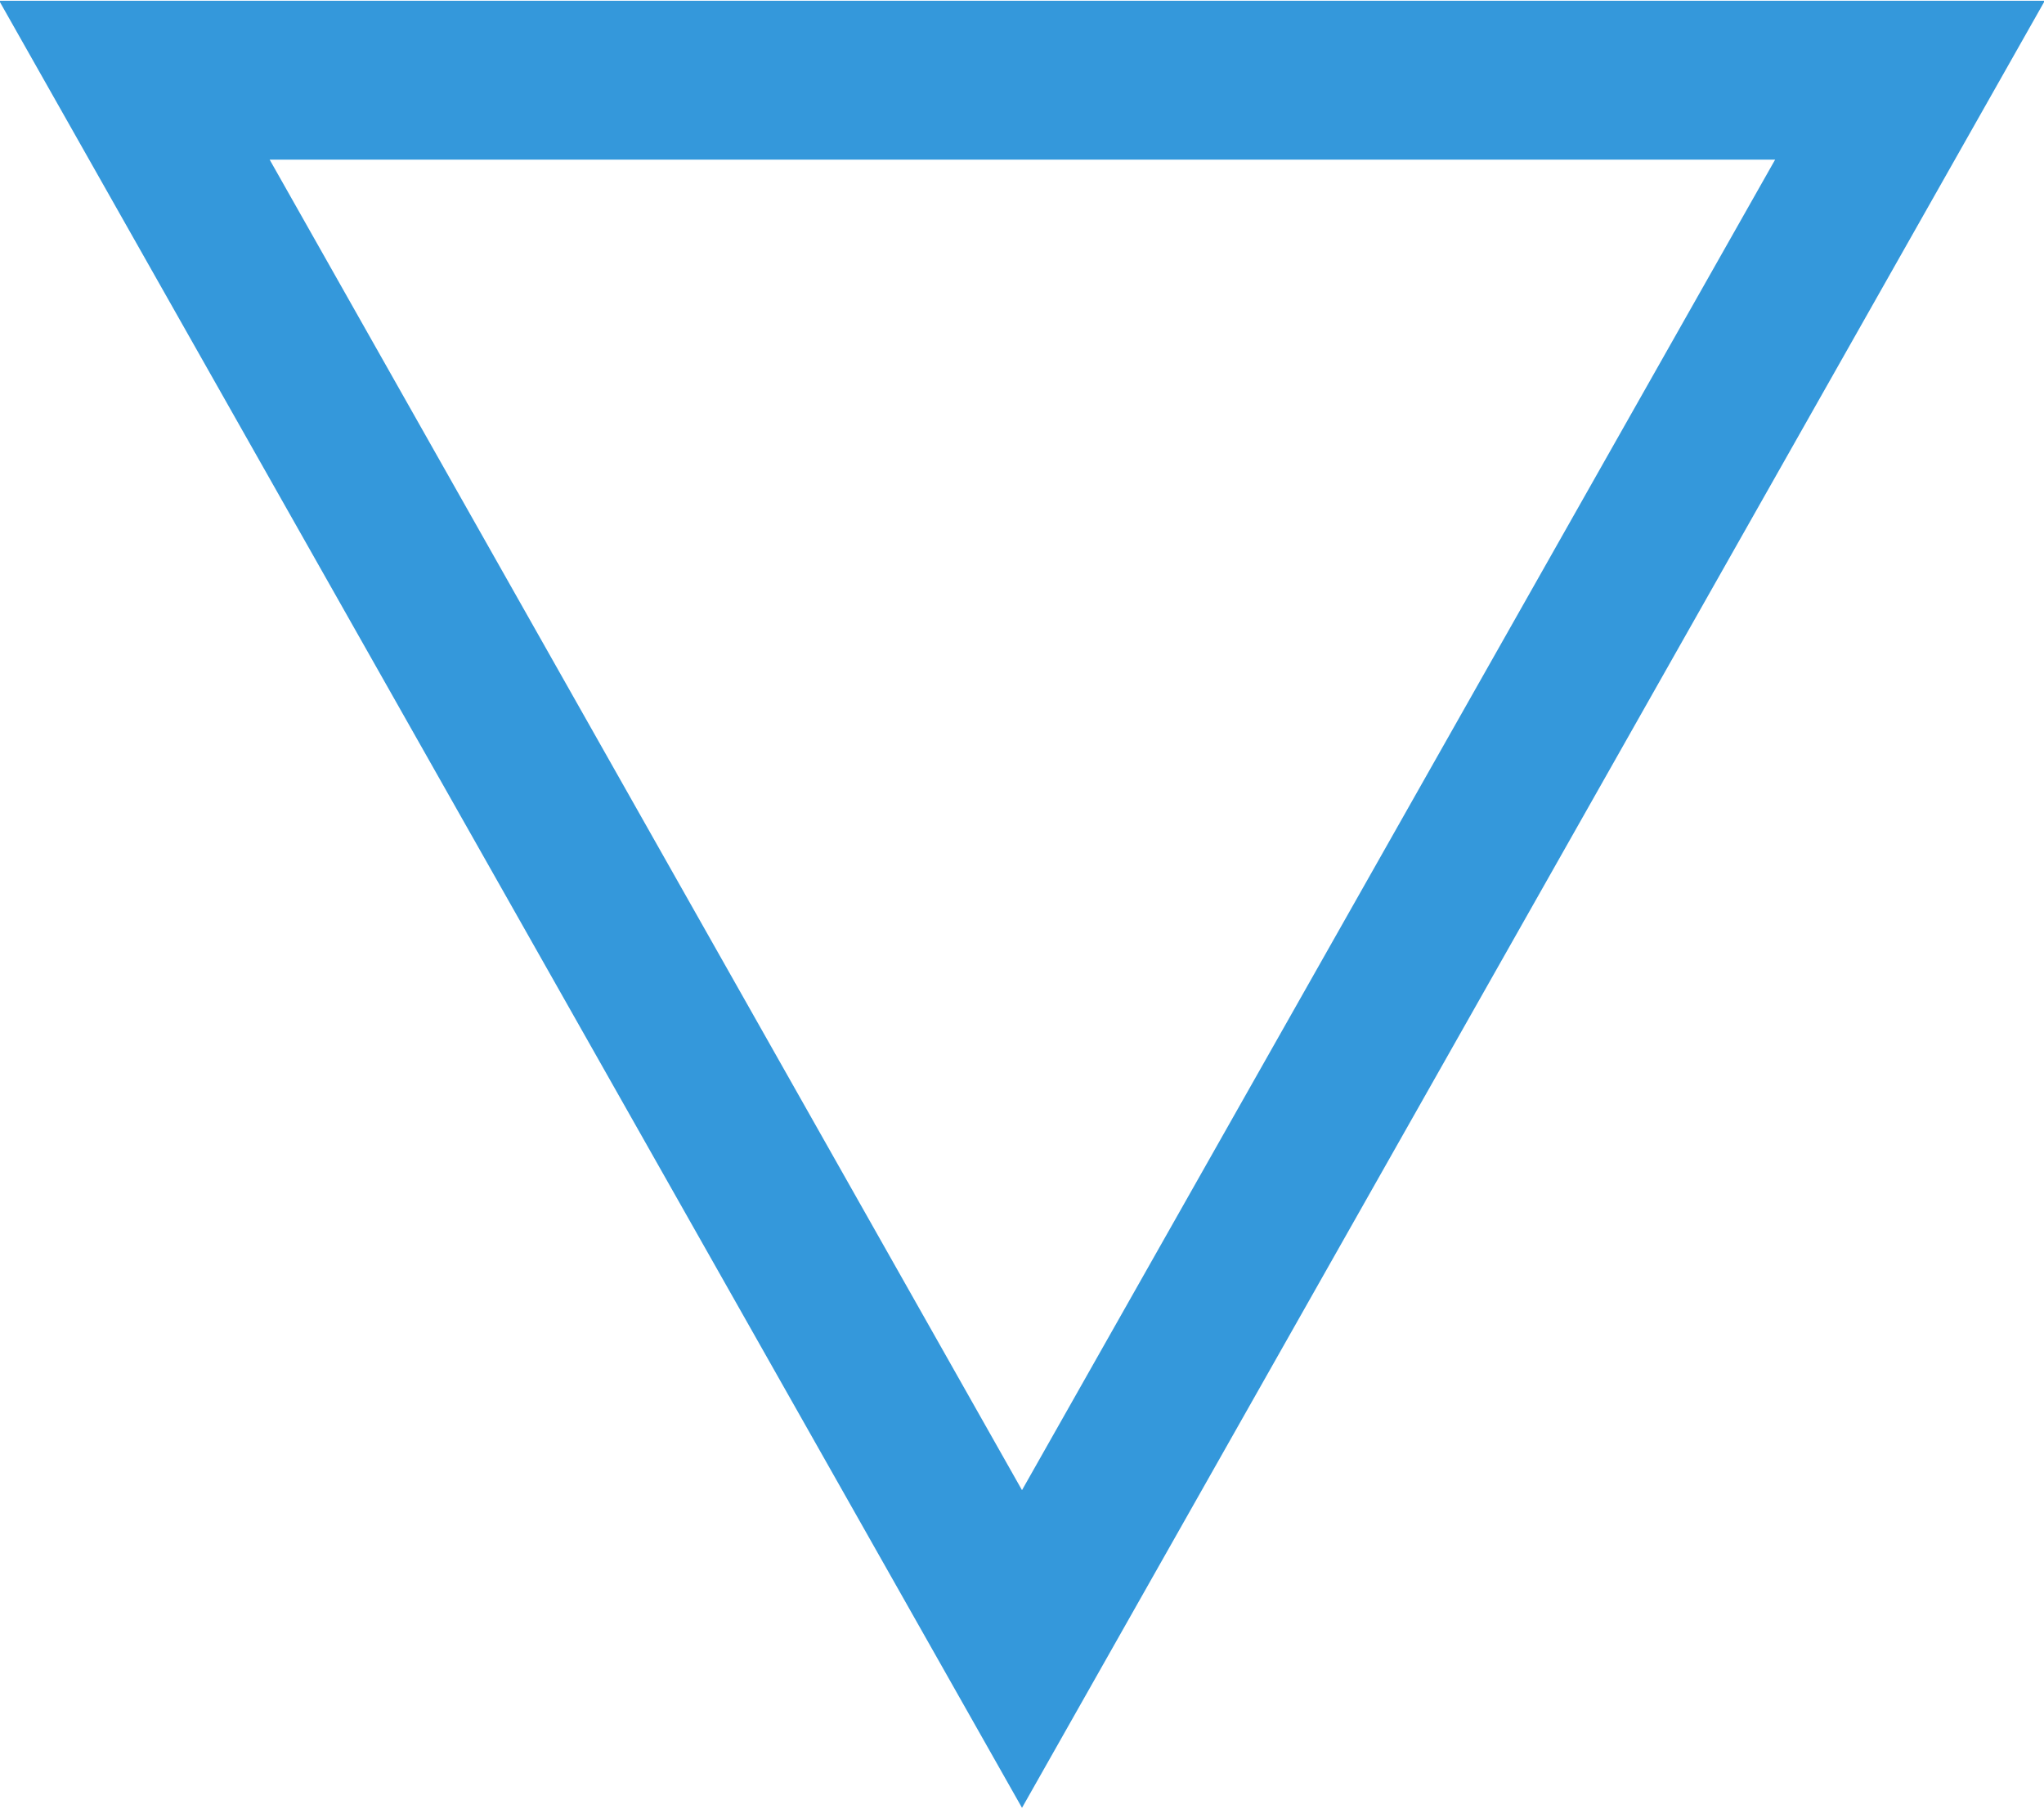 <svg xmlns="http://www.w3.org/2000/svg" width="26" height="23" viewBox="0 0 26 23">
  <defs>
    <style>
      .cls-1 {
        fill: #3498db;
        fill-rule: evenodd;
      }
    </style>
  </defs>
  <path id="Shape_1_copy_4" data-name="Shape 1 copy 4" class="cls-1" d="M1735.91,8629.9l-13.01-22.98h26.02Zm-9.57-20.96,9.57,16.92,9.58-16.92h-19.15Z" transform="translate(-1722.91 -8606.91)"/>
</svg>
